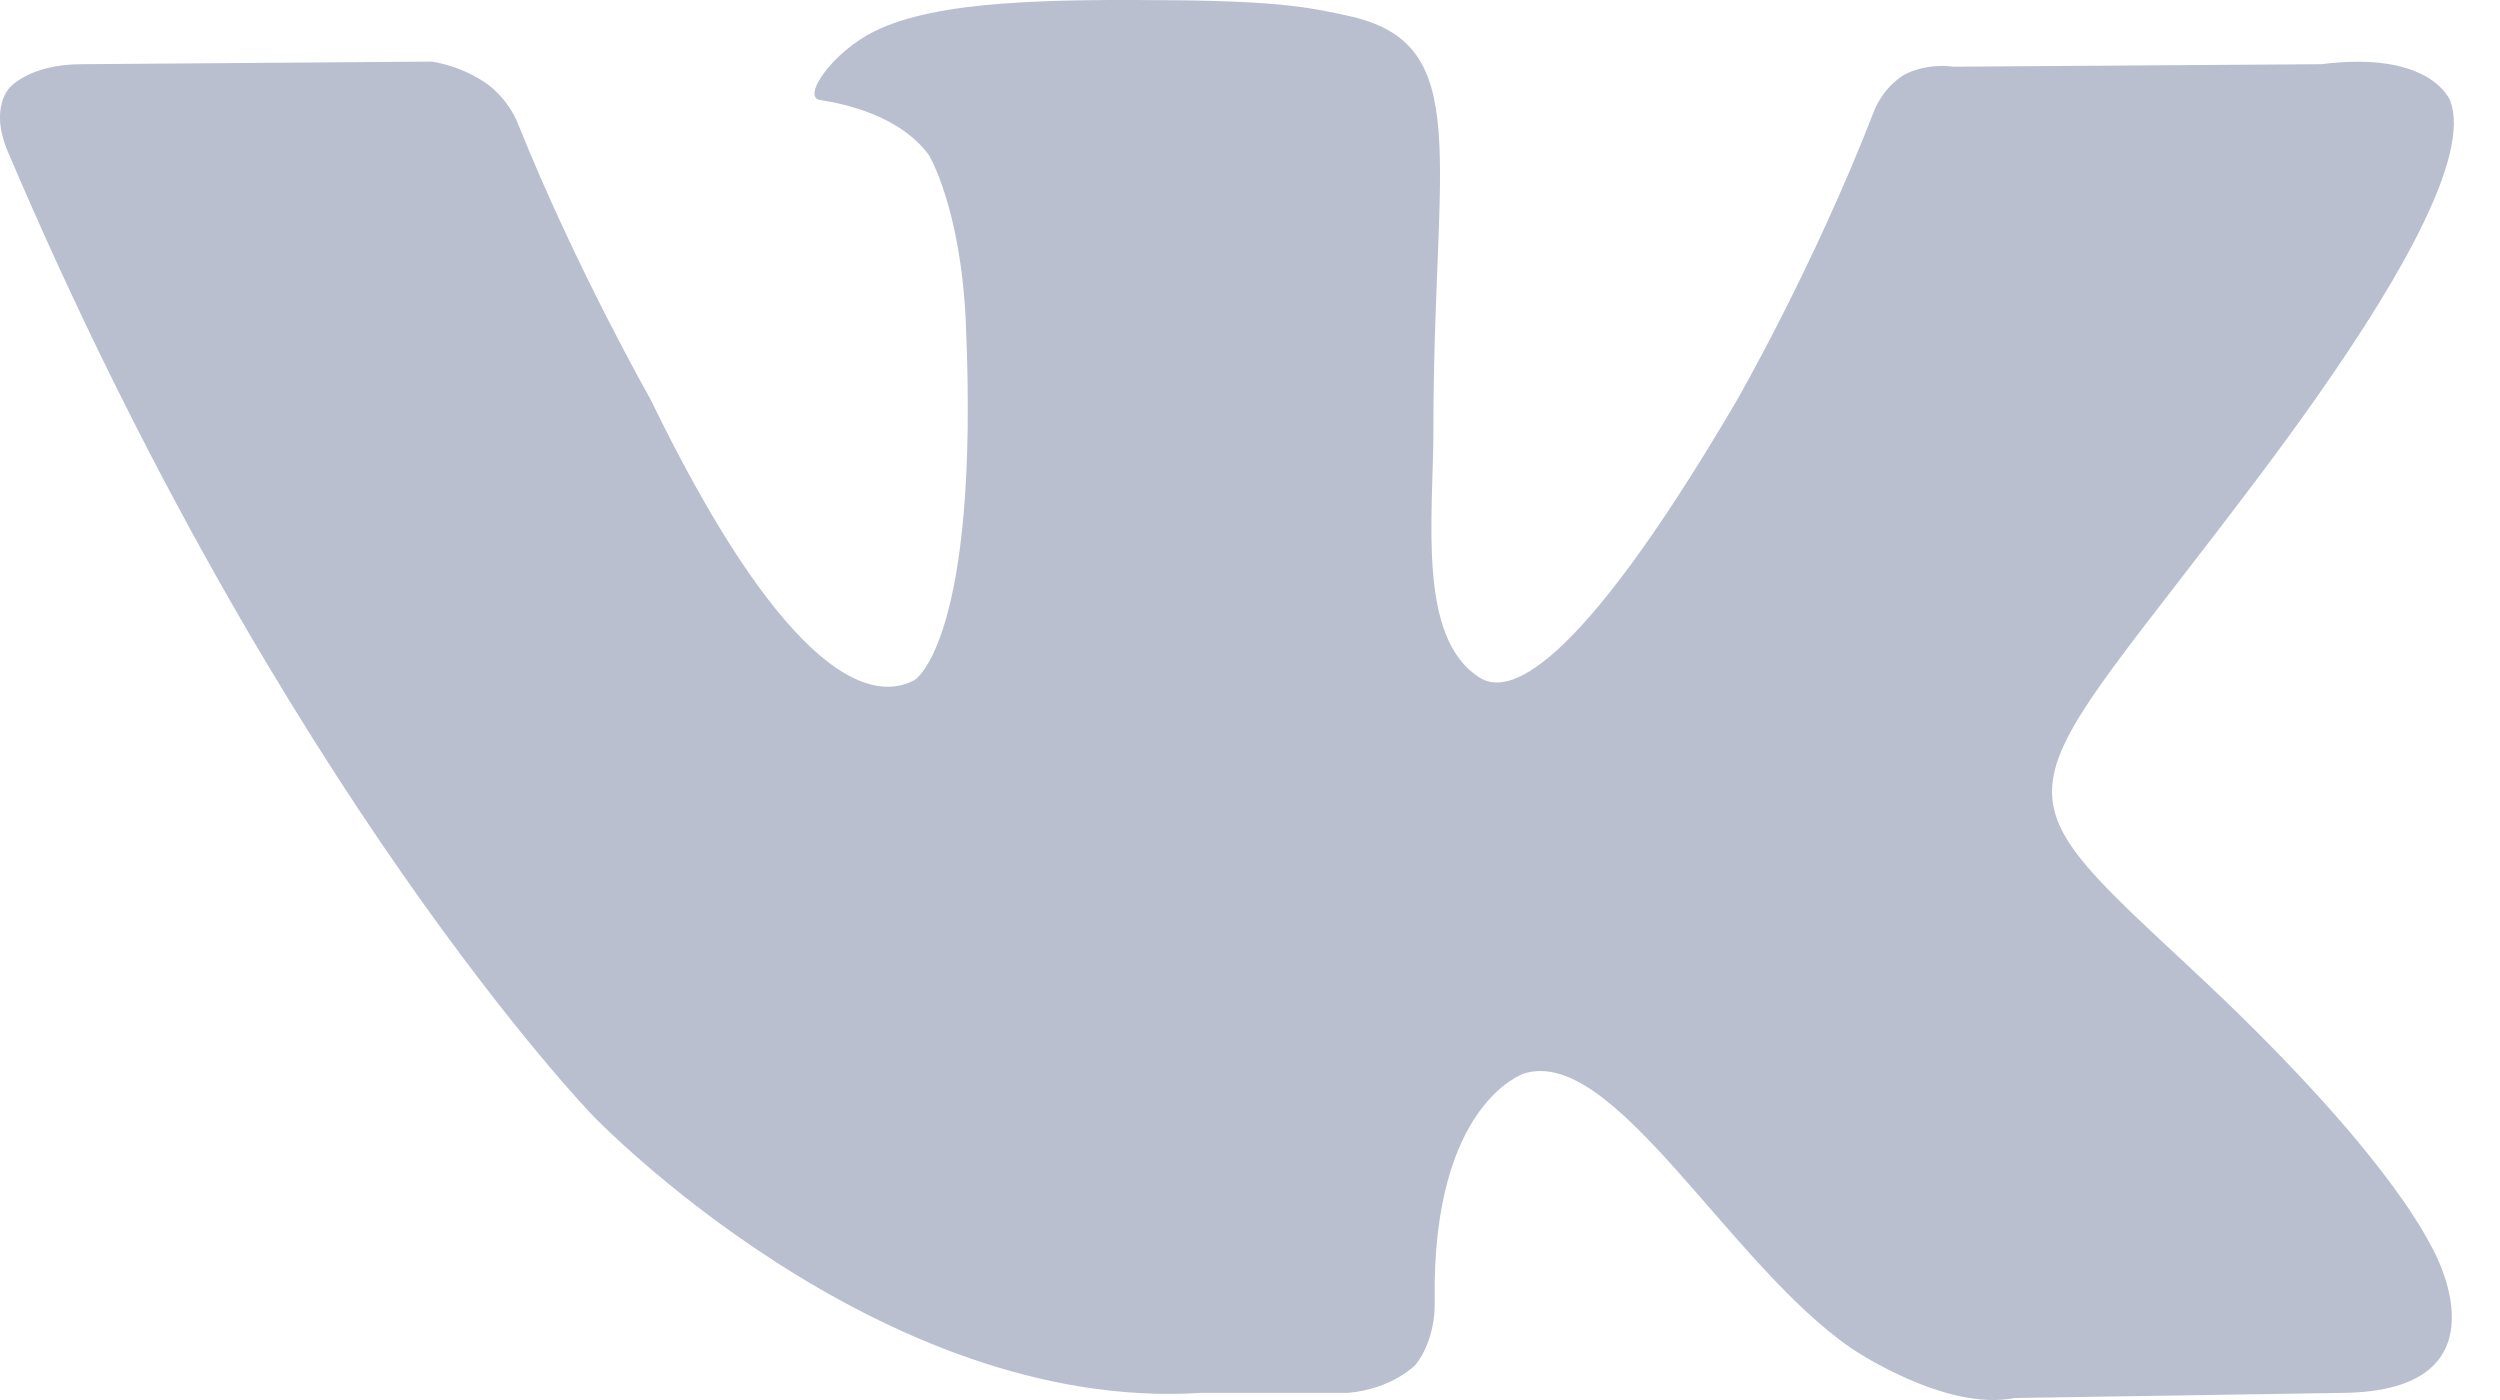 <?xml version="1.0" encoding="UTF-8" standalone="no"?>
<svg width="25px" height="14px" viewBox="0 0 25 14" version="1.1" xmlns="http://www.w3.org/2000/svg" xmlns:xlink="http://www.w3.org/1999/xlink">
    <!-- Generator: Sketch 41.2 (35397) - http://www.bohemiancoding.com/sketch -->
    <title></title>
    <desc>Created with Sketch.</desc>
    <defs></defs>
    <g id="Symbols" stroke="none" stroke-width="1" fill="none" fill-rule="evenodd">
        <g id="footer-short" transform="translate(-1016, -106)" fill="#B9BFCE">
            <g id="footer" transform="translate(0, -1)">
                <path d="M1040.504,108.012 C1040.504,108.012 1040.325,107.501 1039.213,107.642 L1035.534,107.667 C1035.253,107.629 1035.048,107.744 1035.048,107.744 C1035.048,107.744 1034.831,107.859 1034.729,108.14 C1034.128,109.686 1033.362,111.015 1033.362,111.015 C1031.727,113.8 1031.062,113.953 1030.794,113.774 C1030.168,113.378 1030.334,112.165 1030.334,111.296 C1030.334,108.587 1030.743,107.463 1029.529,107.169 C1029.133,107.08 1028.839,107.016 1027.804,107.003 C1026.489,106.99 1025.377,107.003 1024.751,107.31 C1024.329,107.514 1024.01,107.974 1024.202,108 C1024.444,108.038 1024.994,108.153 1025.288,108.549 C1025.288,108.549 1025.607,109.073 1025.658,110.223 C1025.799,113.404 1025.147,113.8 1025.147,113.8 C1024.649,114.068 1023.78,113.621 1022.503,110.989 C1022.503,110.989 1021.762,109.686 1021.187,108.255 C1021.084,107.987 1020.88,107.846 1020.88,107.846 C1020.88,107.846 1020.65,107.667 1020.318,107.616 L1016.817,107.642 C1016.281,107.642 1016.089,107.885 1016.089,107.885 C1016.089,107.885 1015.897,108.089 1016.076,108.511 C1018.81,114.937 1021.928,118.156 1021.928,118.156 C1021.928,118.156 1024.777,121.133 1028.009,120.929 L1029.478,120.929 C1029.925,120.89 1030.155,120.648 1030.155,120.648 C1030.155,120.648 1030.36,120.418 1030.347,119.996 C1030.321,118.029 1031.241,117.735 1031.241,117.735 C1032.135,117.454 1033.285,119.638 1034.512,120.482 C1034.512,120.482 1035.444,121.12 1036.147,120.98 L1039.418,120.929 C1041.142,120.916 1040.325,119.485 1040.325,119.485 C1040.261,119.37 1039.852,118.489 1037.885,116.662 C1035.84,114.758 1036.109,115.065 1038.587,111.768 C1040.095,109.763 1040.695,108.536 1040.504,108.012 Z" id=""></path>
            </g>
        </g>
    </g>
</svg>